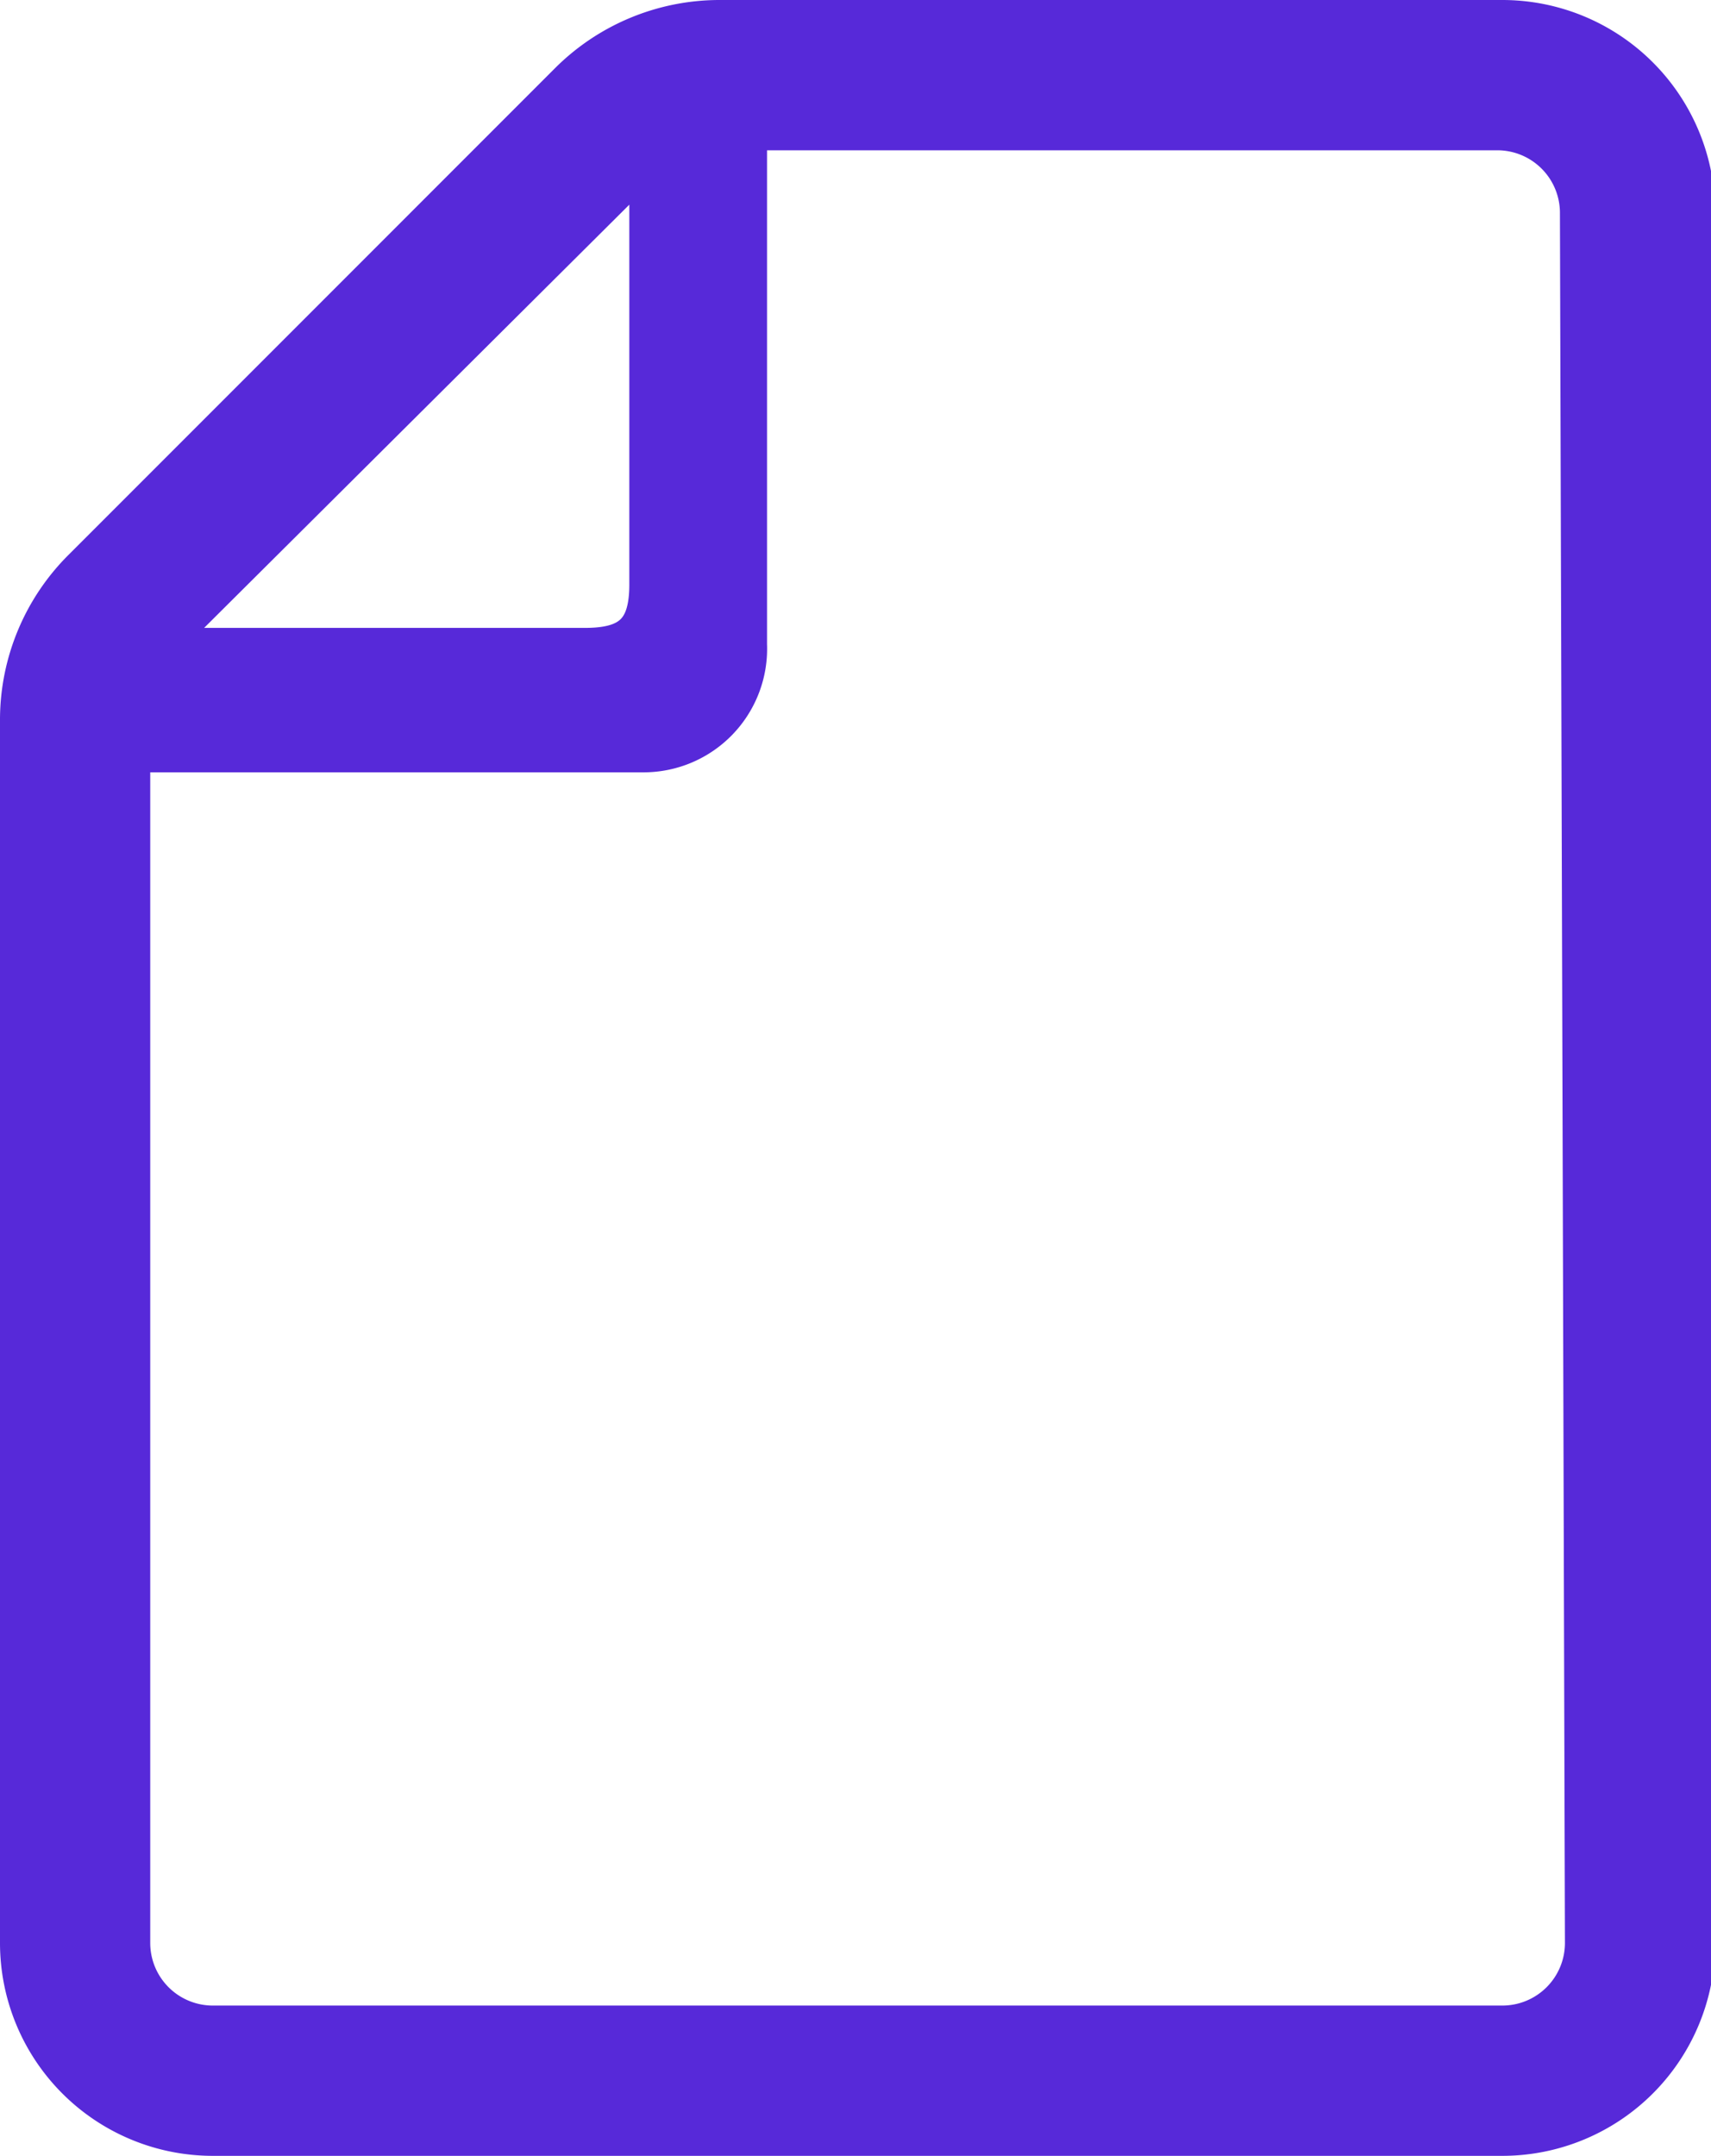 <svg id="_2" data-name="2" xmlns="http://www.w3.org/2000/svg" viewBox="0 0 20.5 25.82"><title>template-icon</title><path d="M18,.25H8.61A2.54,2.54,0,0,0,6.82,1L1,6.82A2.54,2.54,0,0,0,.25,8.61V23.27a2.3,2.3,0,0,0,2.3,2.3H18a2.3,2.3,0,0,0,2.3-2.3V2.55A2.3,2.3,0,0,0,18,.25ZM7.79,1.85V7c0,.56-.22.77-.78.77H1.84ZM19,23.27a1,1,0,0,1-1,1H2.55a1,1,0,0,1-1-1V9H7.71A1.23,1.23,0,0,0,8.94,7.72V1.55h9a1,1,0,0,1,1,1Z" fill="#5729d9" stroke="#5729d9" stroke-miterlimit="10" stroke-width="0.5"/></svg>